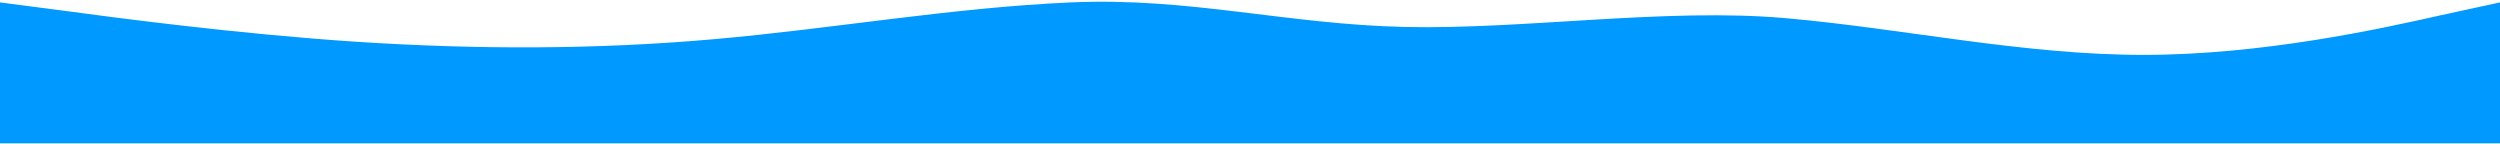 <svg width="1440" height="83" viewBox="0 0 1440 83" fill="none" xmlns="http://www.w3.org/2000/svg">
<g clip-path="url(#clip0_152_578)">
<path fill-rule="evenodd" clip-rule="evenodd" d="M0 1.386L34.8 5.92C68.4 10.454 136.8 19.523 205.2 24.057C274.8 28.591 343.2 28.591 411.6 22.545C480 16.5 548.4 4.409 616.8 1.386C685.2 -1.636 741 14.028 809.4 15.539C877.8 17.051 960 4.409 1028.4 10.454C1096.8 16.5 1165.2 31.614 1234.8 31.614C1303.2 31.614 1371.6 16.5 1405.2 8.943L1440 1.386V83H1405.2C1371.6 83 1303.2 83 1234.8 83C1165.2 83 1096.8 83 1028.4 83C960 83 891.6 83 823.2 83C754.8 83 685.2 83 616.8 83C548.4 83 480 83 411.6 83C343.2 83 274.8 83 205.2 83C136.8 83 68.4 83 34.8 83H0V1.386Z" fill="#0099FF"/>
</g>
<defs>
<clipPath id="clip0_152_578">
<rect width="1440" height="82.57" fill="white"/>
</clipPath>
</defs>
</svg>
